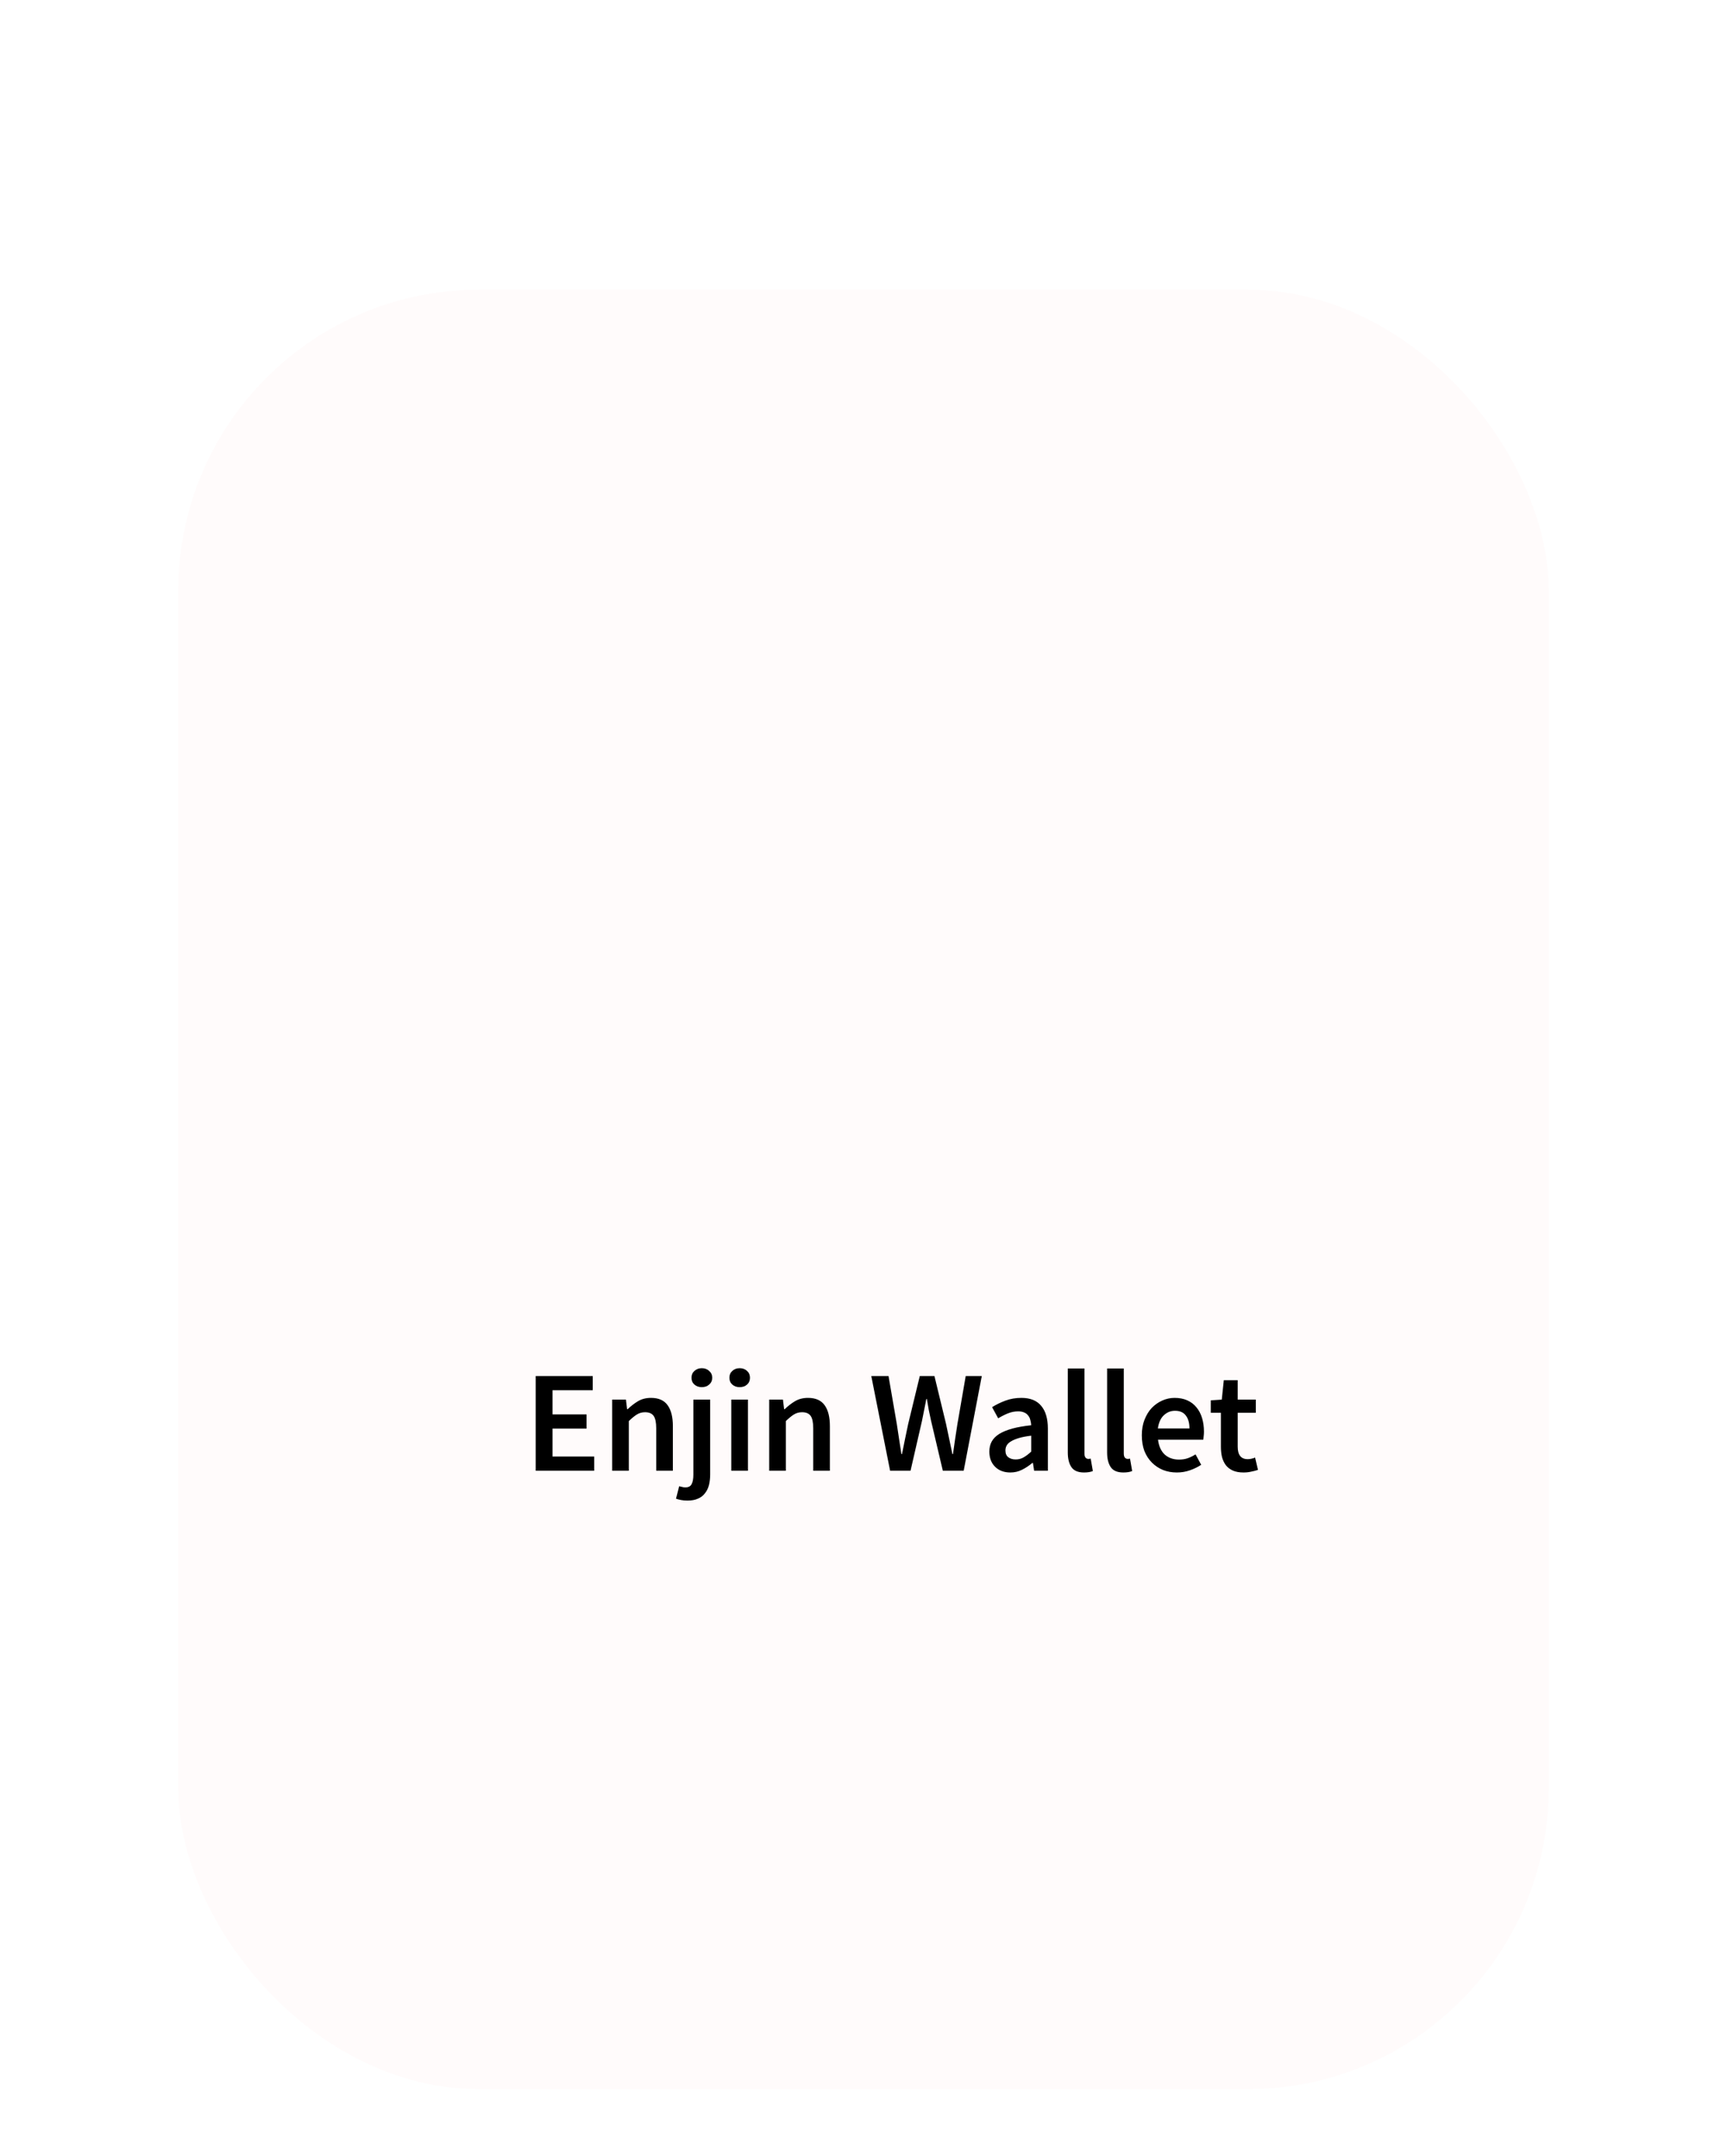 <svg width="310" height="387" viewBox="0 0 310 387" fill="none" xmlns="http://www.w3.org/2000/svg">
<g filter="url(#filter0_dddd_54:21)">
<rect x="32" y="8" width="246" height="323" rx="54" fill="#FFFBFB"/>
</g>
<g filter="url(#filter1_ddd_54:21)">
<path d="M96.158 260V242.996H106.402V245.544H99.174V249.886H105.284V252.434H99.174V257.452H106.662V260H96.158ZM109.888 260V247.234H112.358L112.566 248.95H112.67C113.242 248.395 113.858 247.919 114.516 247.52C115.192 247.121 115.972 246.922 116.856 246.922C118.226 246.922 119.222 247.364 119.846 248.248C120.47 249.115 120.782 250.363 120.782 251.992V260H117.792V252.382C117.792 251.325 117.636 250.579 117.324 250.146C117.012 249.713 116.501 249.496 115.79 249.496C115.236 249.496 114.742 249.635 114.308 249.912C113.892 250.172 113.416 250.562 112.878 251.082V260H109.888ZM123.423 265.356C122.955 265.356 122.556 265.321 122.227 265.252C121.88 265.183 121.586 265.105 121.343 265.018L121.915 262.782C122.088 262.834 122.27 262.877 122.461 262.912C122.634 262.964 122.816 262.99 123.007 262.99C123.579 262.99 123.96 262.791 124.151 262.392C124.359 262.011 124.463 261.447 124.463 260.702V247.234H127.479V260.65C127.479 261.326 127.41 261.95 127.271 262.522C127.132 263.094 126.898 263.588 126.569 264.004C126.257 264.437 125.841 264.767 125.321 264.992C124.801 265.235 124.168 265.356 123.423 265.356ZM125.971 244.998C125.451 244.998 125.009 244.842 124.645 244.53C124.298 244.218 124.125 243.811 124.125 243.308C124.125 242.805 124.298 242.398 124.645 242.086C125.009 241.757 125.451 241.592 125.971 241.592C126.508 241.592 126.95 241.757 127.297 242.086C127.661 242.398 127.843 242.805 127.843 243.308C127.843 243.811 127.661 244.218 127.297 244.53C126.95 244.842 126.508 244.998 125.971 244.998ZM131.267 260V247.234H134.257V260H131.267ZM132.775 244.998C132.238 244.998 131.796 244.842 131.449 244.53C131.102 244.218 130.929 243.811 130.929 243.308C130.929 242.805 131.102 242.398 131.449 242.086C131.796 241.757 132.238 241.592 132.775 241.592C133.312 241.592 133.754 241.757 134.101 242.086C134.448 242.398 134.621 242.805 134.621 243.308C134.621 243.811 134.448 244.218 134.101 244.53C133.754 244.842 133.312 244.998 132.775 244.998ZM138.072 260V247.234H140.542L140.75 248.95H140.854C141.426 248.395 142.041 247.919 142.7 247.52C143.376 247.121 144.156 246.922 145.04 246.922C146.409 246.922 147.406 247.364 148.03 248.248C148.654 249.115 148.966 250.363 148.966 251.992V260H145.976V252.382C145.976 251.325 145.82 250.579 145.508 250.146C145.196 249.713 144.684 249.496 143.974 249.496C143.419 249.496 142.925 249.635 142.492 249.912C142.076 250.172 141.599 250.562 141.062 251.082V260H138.072ZM159.776 260L156.396 242.996H159.49L160.972 251.576C161.11 252.495 161.249 253.405 161.388 254.306C161.526 255.207 161.665 256.109 161.804 257.01H161.908C162.098 256.109 162.28 255.207 162.454 254.306C162.644 253.387 162.835 252.477 163.026 251.576L165.106 242.996H167.732L169.812 251.576C170.002 252.46 170.193 253.361 170.384 254.28C170.574 255.181 170.765 256.091 170.956 257.01H171.06C171.198 256.091 171.328 255.181 171.45 254.28C171.588 253.379 171.727 252.477 171.866 251.576L173.348 242.996H176.234L172.984 260H169.24L167.134 251.056C166.995 250.397 166.856 249.747 166.718 249.106C166.596 248.447 166.484 247.789 166.38 247.13H166.276C166.154 247.789 166.024 248.447 165.886 249.106C165.764 249.747 165.634 250.397 165.496 251.056L163.442 260H159.776ZM181.359 260.312C180.233 260.312 179.323 259.974 178.629 259.298C177.936 258.605 177.589 257.695 177.589 256.568C177.589 255.892 177.728 255.294 178.005 254.774C178.3 254.237 178.751 253.777 179.357 253.396C179.981 253.015 180.761 252.694 181.697 252.434C182.651 252.174 183.786 251.975 185.103 251.836C185.086 251.507 185.034 251.195 184.947 250.9C184.878 250.588 184.748 250.319 184.557 250.094C184.384 249.851 184.15 249.669 183.855 249.548C183.561 249.409 183.197 249.34 182.763 249.34C182.139 249.34 181.524 249.461 180.917 249.704C180.328 249.947 179.747 250.241 179.175 250.588L178.083 248.586C178.794 248.135 179.591 247.745 180.475 247.416C181.359 247.087 182.313 246.922 183.335 246.922C184.93 246.922 186.117 247.399 186.897 248.352C187.695 249.288 188.093 250.649 188.093 252.434V260H185.623L185.415 258.596H185.311C184.739 259.081 184.124 259.489 183.465 259.818C182.824 260.147 182.122 260.312 181.359 260.312ZM182.321 257.972C182.841 257.972 183.309 257.851 183.725 257.608C184.159 257.365 184.618 257.019 185.103 256.568V253.708C184.237 253.812 183.509 253.951 182.919 254.124C182.33 254.297 181.853 254.497 181.489 254.722C181.125 254.93 180.865 255.173 180.709 255.45C180.553 255.727 180.475 256.022 180.475 256.334C180.475 256.906 180.649 257.322 180.995 257.582C181.342 257.842 181.784 257.972 182.321 257.972ZM194.583 260.312C193.509 260.312 192.755 259.991 192.321 259.35C191.888 258.709 191.671 257.833 191.671 256.724V241.644H194.661V256.88C194.661 257.244 194.731 257.504 194.869 257.66C195.008 257.799 195.155 257.868 195.311 257.868C195.381 257.868 195.441 257.868 195.493 257.868C195.563 257.868 195.658 257.851 195.779 257.816L196.169 260.052C195.771 260.225 195.242 260.312 194.583 260.312ZM201.642 260.312C200.567 260.312 199.813 259.991 199.38 259.35C198.947 258.709 198.73 257.833 198.73 256.724V241.644H201.72V256.88C201.72 257.244 201.789 257.504 201.928 257.66C202.067 257.799 202.214 257.868 202.37 257.868C202.439 257.868 202.5 257.868 202.552 257.868C202.621 257.868 202.717 257.851 202.838 257.816L203.228 260.052C202.829 260.225 202.301 260.312 201.642 260.312ZM211.249 260.312C210.365 260.312 209.541 260.165 208.779 259.87C208.016 259.558 207.349 259.116 206.777 258.544C206.205 257.972 205.754 257.279 205.425 256.464C205.113 255.632 204.957 254.687 204.957 253.63C204.957 252.59 205.121 251.654 205.451 250.822C205.78 249.99 206.213 249.288 206.751 248.716C207.305 248.144 207.938 247.702 208.649 247.39C209.359 247.078 210.087 246.922 210.833 246.922C211.699 246.922 212.462 247.069 213.121 247.364C213.779 247.659 214.325 248.075 214.759 248.612C215.209 249.149 215.547 249.791 215.773 250.536C215.998 251.281 216.111 252.096 216.111 252.98C216.111 253.275 216.093 253.552 216.059 253.812C216.041 254.072 216.015 254.28 215.981 254.436H207.869C208.007 255.58 208.406 256.464 209.065 257.088C209.741 257.695 210.599 257.998 211.639 257.998C212.193 257.998 212.705 257.92 213.173 257.764C213.658 257.591 214.135 257.357 214.603 257.062L215.617 258.934C215.01 259.333 214.334 259.662 213.589 259.922C212.843 260.182 212.063 260.312 211.249 260.312ZM207.843 252.408H213.511C213.511 251.42 213.294 250.649 212.861 250.094C212.445 249.522 211.795 249.236 210.911 249.236C210.148 249.236 209.481 249.505 208.909 250.042C208.337 250.579 207.981 251.368 207.843 252.408ZM223.21 260.312C222.465 260.312 221.832 260.199 221.312 259.974C220.81 259.749 220.394 259.437 220.064 259.038C219.752 258.622 219.518 258.137 219.362 257.582C219.224 257.01 219.154 256.377 219.154 255.684V249.6H217.334V247.364L219.31 247.234L219.674 243.75H222.17V247.234H225.42V249.6H222.17V255.684C222.17 257.175 222.768 257.92 223.964 257.92C224.19 257.92 224.415 257.894 224.64 257.842C224.883 257.79 225.1 257.721 225.29 257.634L225.81 259.844C225.464 259.965 225.065 260.069 224.614 260.156C224.181 260.26 223.713 260.312 223.21 260.312Z" fill="black"/>
</g>
<defs>
<filter id="filter0_dddd_54:21" x="0" y="0" width="310" height="387" filterUnits="userSpaceOnUse" color-interpolation-filters="sRGB">
<feFlood flood-opacity="0" result="BackgroundImageFix"/>
<feColorMatrix in="SourceAlpha" type="matrix" values="0 0 0 0 0 0 0 0 0 0 0 0 0 0 0 0 0 0 127 0" result="hardAlpha"/>
<feOffset/>
<feGaussianBlur stdDeviation="0.5"/>
<feColorMatrix type="matrix" values="0 0 0 0 0 0 0 0 0 0 0 0 0 0 0 0 0 0 0.04 0"/>
<feBlend mode="normal" in2="BackgroundImageFix" result="effect1_dropShadow_54:21"/>
<feColorMatrix in="SourceAlpha" type="matrix" values="0 0 0 0 0 0 0 0 0 0 0 0 0 0 0 0 0 0 127 0" result="hardAlpha"/>
<feOffset dy="4"/>
<feGaussianBlur stdDeviation="4"/>
<feColorMatrix type="matrix" values="0 0 0 0 0 0 0 0 0 0 0 0 0 0 0 0 0 0 0.04 0"/>
<feBlend mode="normal" in2="effect1_dropShadow_54:21" result="effect2_dropShadow_54:21"/>
<feColorMatrix in="SourceAlpha" type="matrix" values="0 0 0 0 0 0 0 0 0 0 0 0 0 0 0 0 0 0 127 0" result="hardAlpha"/>
<feOffset dy="16"/>
<feGaussianBlur stdDeviation="12"/>
<feColorMatrix type="matrix" values="0 0 0 0 0 0 0 0 0 0 0 0 0 0 0 0 0 0 0.04 0"/>
<feBlend mode="normal" in2="effect2_dropShadow_54:21" result="effect3_dropShadow_54:21"/>
<feColorMatrix in="SourceAlpha" type="matrix" values="0 0 0 0 0 0 0 0 0 0 0 0 0 0 0 0 0 0 127 0" result="hardAlpha"/>
<feOffset dy="24"/>
<feGaussianBlur stdDeviation="16"/>
<feColorMatrix type="matrix" values="0 0 0 0 0 0 0 0 0 0 0 0 0 0 0 0 0 0 0.04 0"/>
<feBlend mode="normal" in2="effect3_dropShadow_54:21" result="effect4_dropShadow_54:21"/>
<feBlend mode="normal" in="SourceGraphic" in2="effect4_dropShadow_54:21" result="shape"/>
</filter>
<filter id="filter1_ddd_54:21" x="88.158" y="237.592" width="145.652" height="39.764" filterUnits="userSpaceOnUse" color-interpolation-filters="sRGB">
<feFlood flood-opacity="0" result="BackgroundImageFix"/>
<feColorMatrix in="SourceAlpha" type="matrix" values="0 0 0 0 0 0 0 0 0 0 0 0 0 0 0 0 0 0 127 0" result="hardAlpha"/>
<feOffset/>
<feGaussianBlur stdDeviation="0.5"/>
<feColorMatrix type="matrix" values="0 0 0 0 0 0 0 0 0 0 0 0 0 0 0 0 0 0 0.04 0"/>
<feBlend mode="normal" in2="BackgroundImageFix" result="effect1_dropShadow_54:21"/>
<feColorMatrix in="SourceAlpha" type="matrix" values="0 0 0 0 0 0 0 0 0 0 0 0 0 0 0 0 0 0 127 0" result="hardAlpha"/>
<feOffset/>
<feGaussianBlur stdDeviation="1"/>
<feColorMatrix type="matrix" values="0 0 0 0 0 0 0 0 0 0 0 0 0 0 0 0 0 0 0.06 0"/>
<feBlend mode="normal" in2="effect1_dropShadow_54:21" result="effect2_dropShadow_54:21"/>
<feColorMatrix in="SourceAlpha" type="matrix" values="0 0 0 0 0 0 0 0 0 0 0 0 0 0 0 0 0 0 127 0" result="hardAlpha"/>
<feOffset dy="4"/>
<feGaussianBlur stdDeviation="4"/>
<feColorMatrix type="matrix" values="0 0 0 0 0 0 0 0 0 0 0 0 0 0 0 0 0 0 0.04 0"/>
<feBlend mode="normal" in2="effect2_dropShadow_54:21" result="effect3_dropShadow_54:21"/>
<feBlend mode="normal" in="SourceGraphic" in2="effect3_dropShadow_54:21" result="shape"/>
</filter>
</defs>
</svg>
